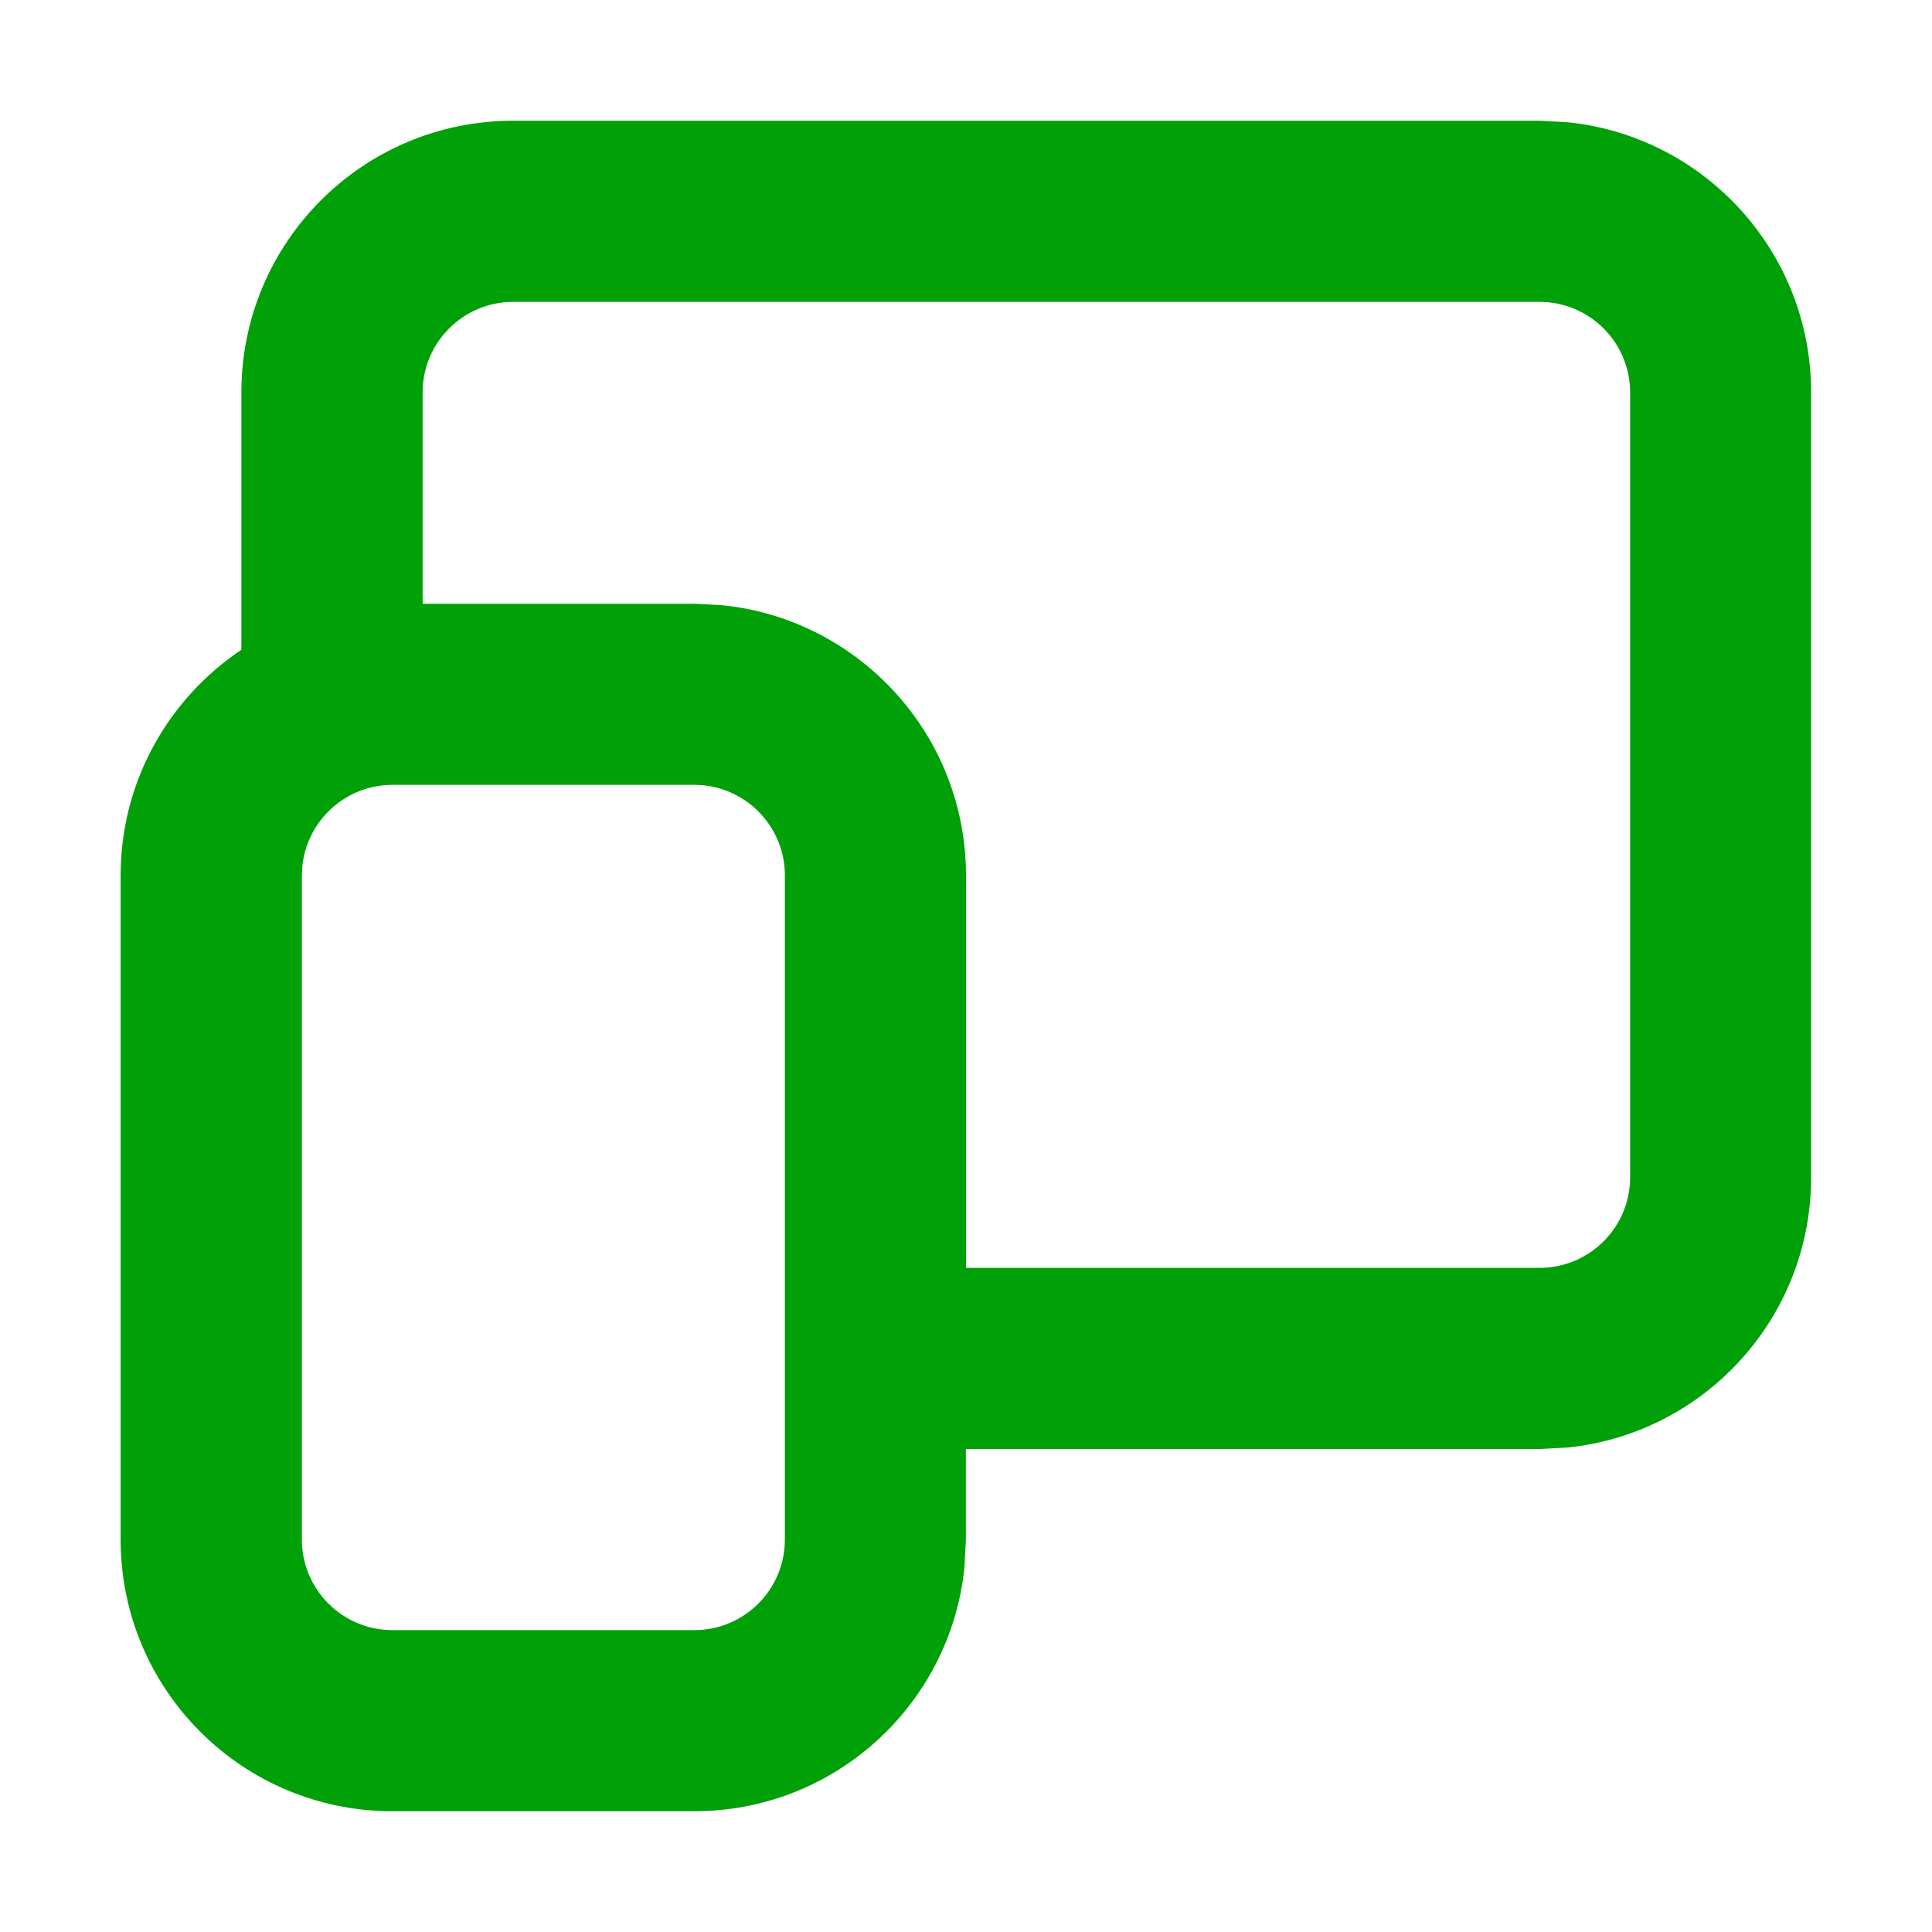 <svg fill="none" height="16" viewBox="0 0 16 16" width="16" xmlns="http://www.w3.org/2000/svg"><path clip-rule="evenodd" d="m12.98 1.012c1.134.115 2.019 1.073 2.019 2.238v6.5c0 1.165-.885 2.123-2.019 2.238l-.231.012h-4.75v.75l-.012.231c-.115 1.134-1.073 2.019-2.238 2.019h-2.5c-1.243 0-2.25-1.007-2.25-2.25v-5.5c0-.78.398-1.465 1-1.869v-2.131c0-1.243 1.007-2.25 2.25-2.25h8.5zm-9.73 5.488c-.388 0-.707.295-.746.673l-.004.077v5.5c0 .414.336.75.75.75h2.5c.414 0 .75-.336.75-.75v-5.5c0-.414-.336-.75-.75-.75zm1-4c-.414 0-.75.336-.75.75v1.75h2.25l.23.012c1.134.115 2.02 1.073 2.02 2.238v3.25h4.75c.414 0 .75-.336.75-.75v-6.5c0-.414-.336-.75-.75-.75z" fill="#00a008" fill-rule="evenodd"/></svg>